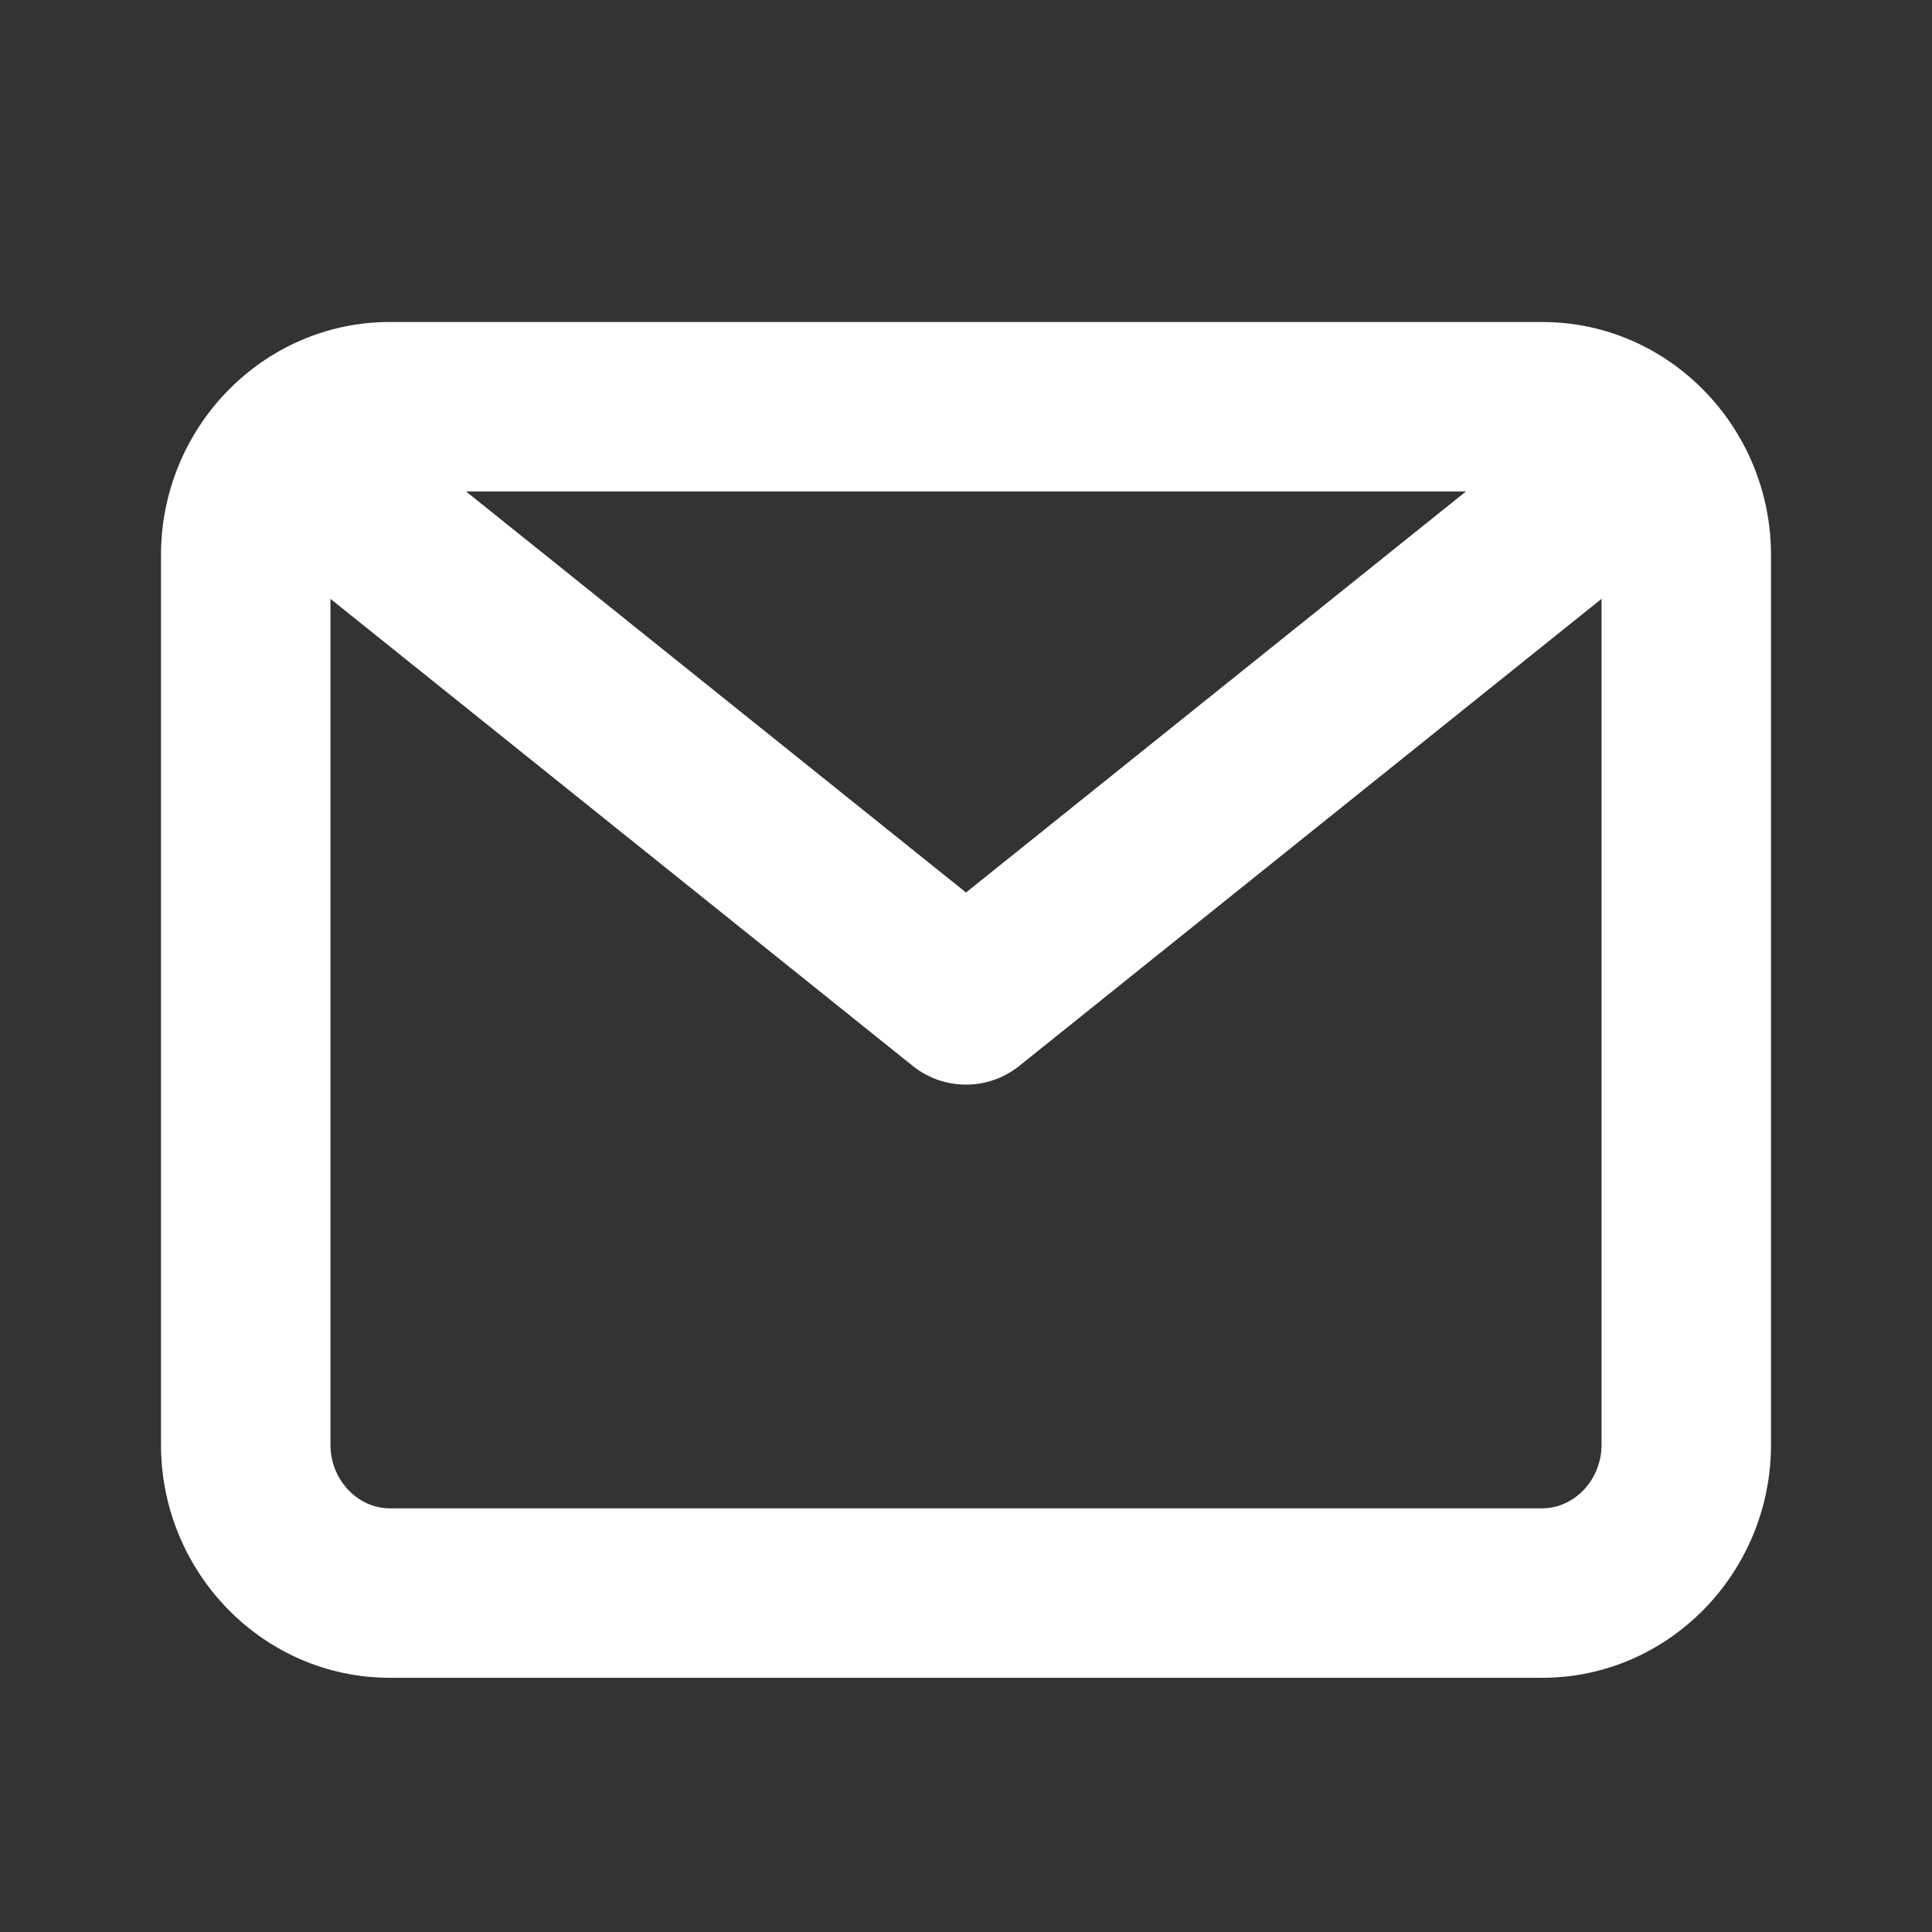 <svg xmlns="http://www.w3.org/2000/svg" xmlns:xlink="http://www.w3.org/1999/xlink" width="24" height="24" version="1.1" viewBox="0 0 24 24"><rect x="0" y="0" width="24" height="24" fill="#333333" stroke="none"/><title>Artboard 3</title><desc>Created with Sketch.</desc><g id="Artboard-3" fill="none" fill-rule="evenodd" stroke="none" stroke-width="1"><g id="Group" fill="#FFF" fill-rule="nonzero" transform="translate(2, 4)"><path id="Shape-Copy-3" d="M2.842,2.105 C2.446,2.105 2.105,2.456 2.105,2.895 L2.105,13.947 C2.105,14.386 2.446,14.737 2.842,14.737 L17.158,14.737 C17.554,14.737 17.895,14.386 17.895,13.947 L17.895,2.895 C17.895,2.456 17.554,2.105 17.158,2.105 L2.842,2.105 Z M2.842,0 L17.158,0 C18.73,0 20,1.307 20,2.895 L20,13.947 C20,15.535 18.73,16.842 17.158,16.842 L2.842,16.842 C1.27,16.842 0,15.535 0,13.947 L0,2.895 C0,1.307 1.27,0 2.842,0 Z"/><path id="Shape-Copy-4" d="M17.233,1.285 C17.685,0.922 18.347,0.992 18.713,1.44 C19.079,1.888 19.009,2.546 18.557,2.908 L10.662,9.241 C10.276,9.551 9.724,9.551 9.338,9.241 L1.443,2.908 C0.991,2.546 0.921,1.888 1.287,1.44 C1.653,0.992 2.315,0.922 2.767,1.285 L10,7.087 L17.233,1.285 Z"/></g></g></svg>
